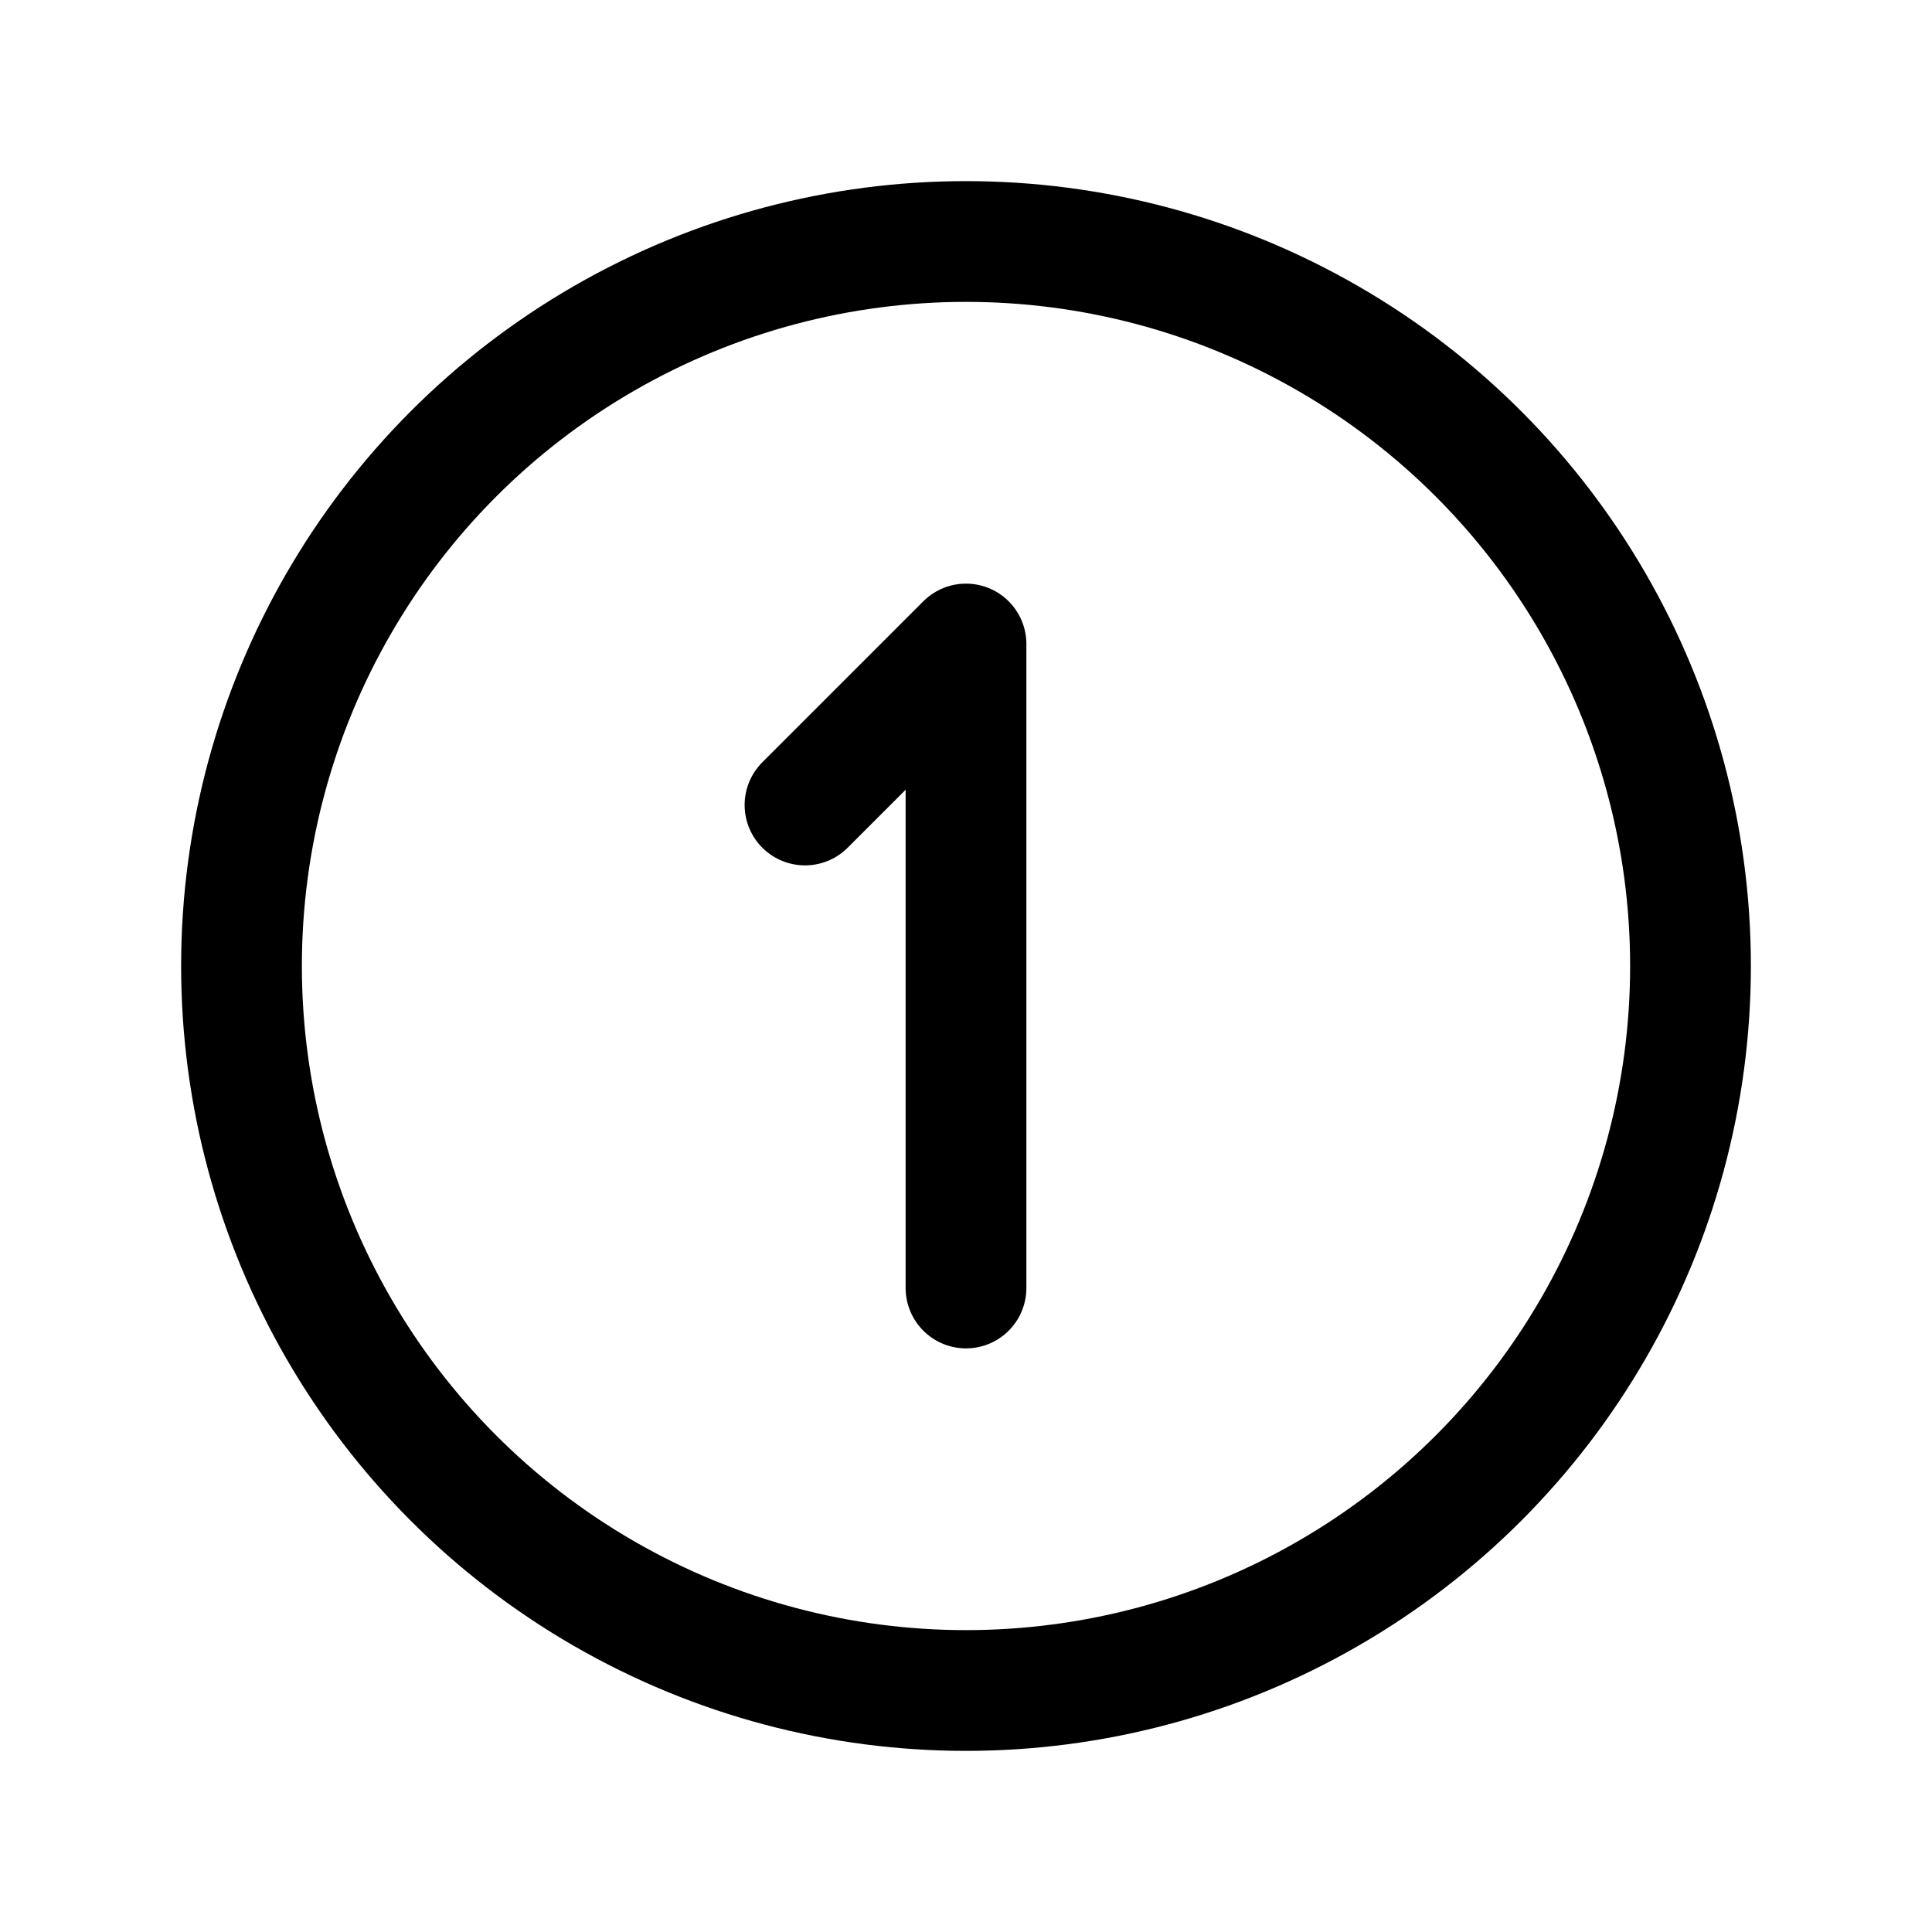<svg xmlns="http://www.w3.org/2000/svg" class="icon icon-tabler icon-tabler-circle-1" width="44" height="44" viewBox="0 0 24 24" stroke-width="1.5" stroke="currentColor" fill="none" stroke-linecap="round" stroke-linejoin="round">
  <path stroke="none" d="M0 0h24v24H0z" fill="none"></path>
  <path d="M12 16v-8l-2 2"></path>
  <circle cx="12" cy="12" r="9"></circle>
</svg>